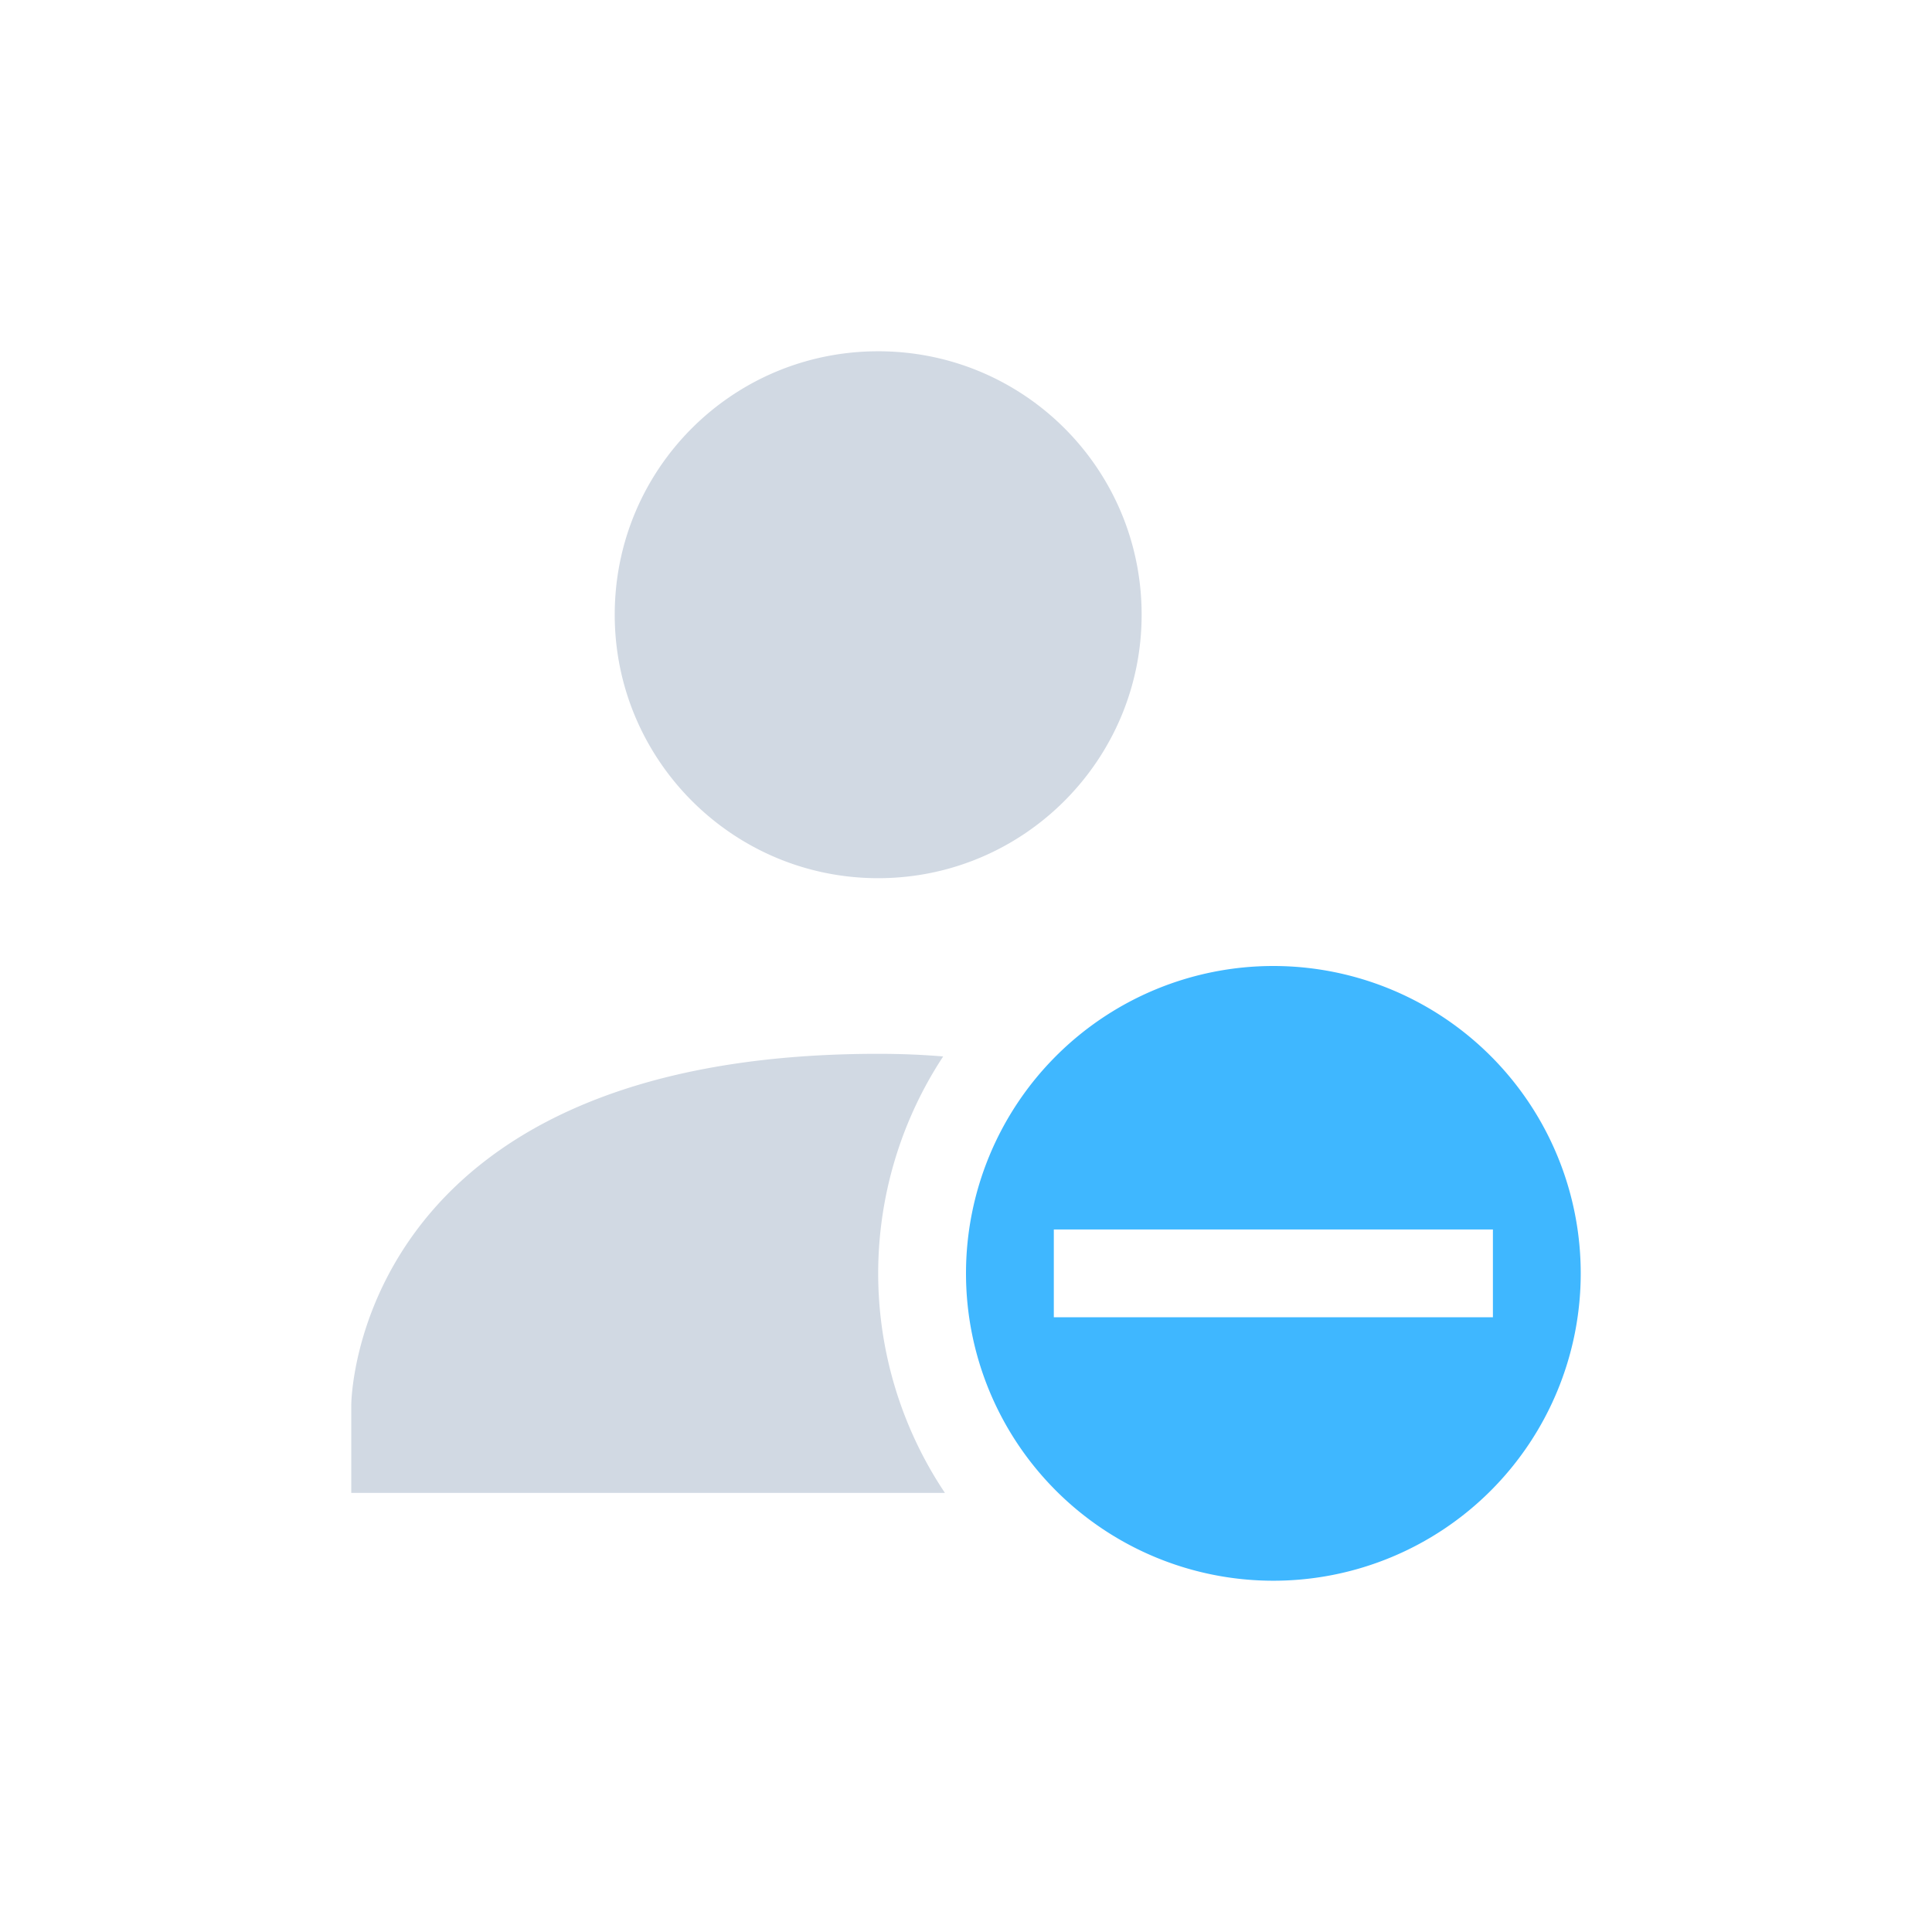 <svg xmlns="http://www.w3.org/2000/svg" width="22" height="22"><path d="M10 4C8.34 4 7 5.34 7 7c0 1.65 1.34 3 3 3s3-1.35 3-3c0-1.66-1.34-3-3-3zm0 8c-6 0-6 4-6 4v1h6.76a4.5 4.5 0 0 1-.76-2.5 4.5 4.5 0 0 1 .74-2.47c-.24-.02-.48-.03-.74-.03z" fill="#d1d9e3"/><path d="M14.5 11a3.5 3.5 0 0 0-3.5 3.5 3.5 3.5 0 0 0 3.5 3.5 3.5 3.5 0 0 0 3.5-3.5 3.5 3.5 0 0 0-3.5-3.5zM12 14h5v1h-5z" class="warning" fill="#3fb7ff"/></svg>
